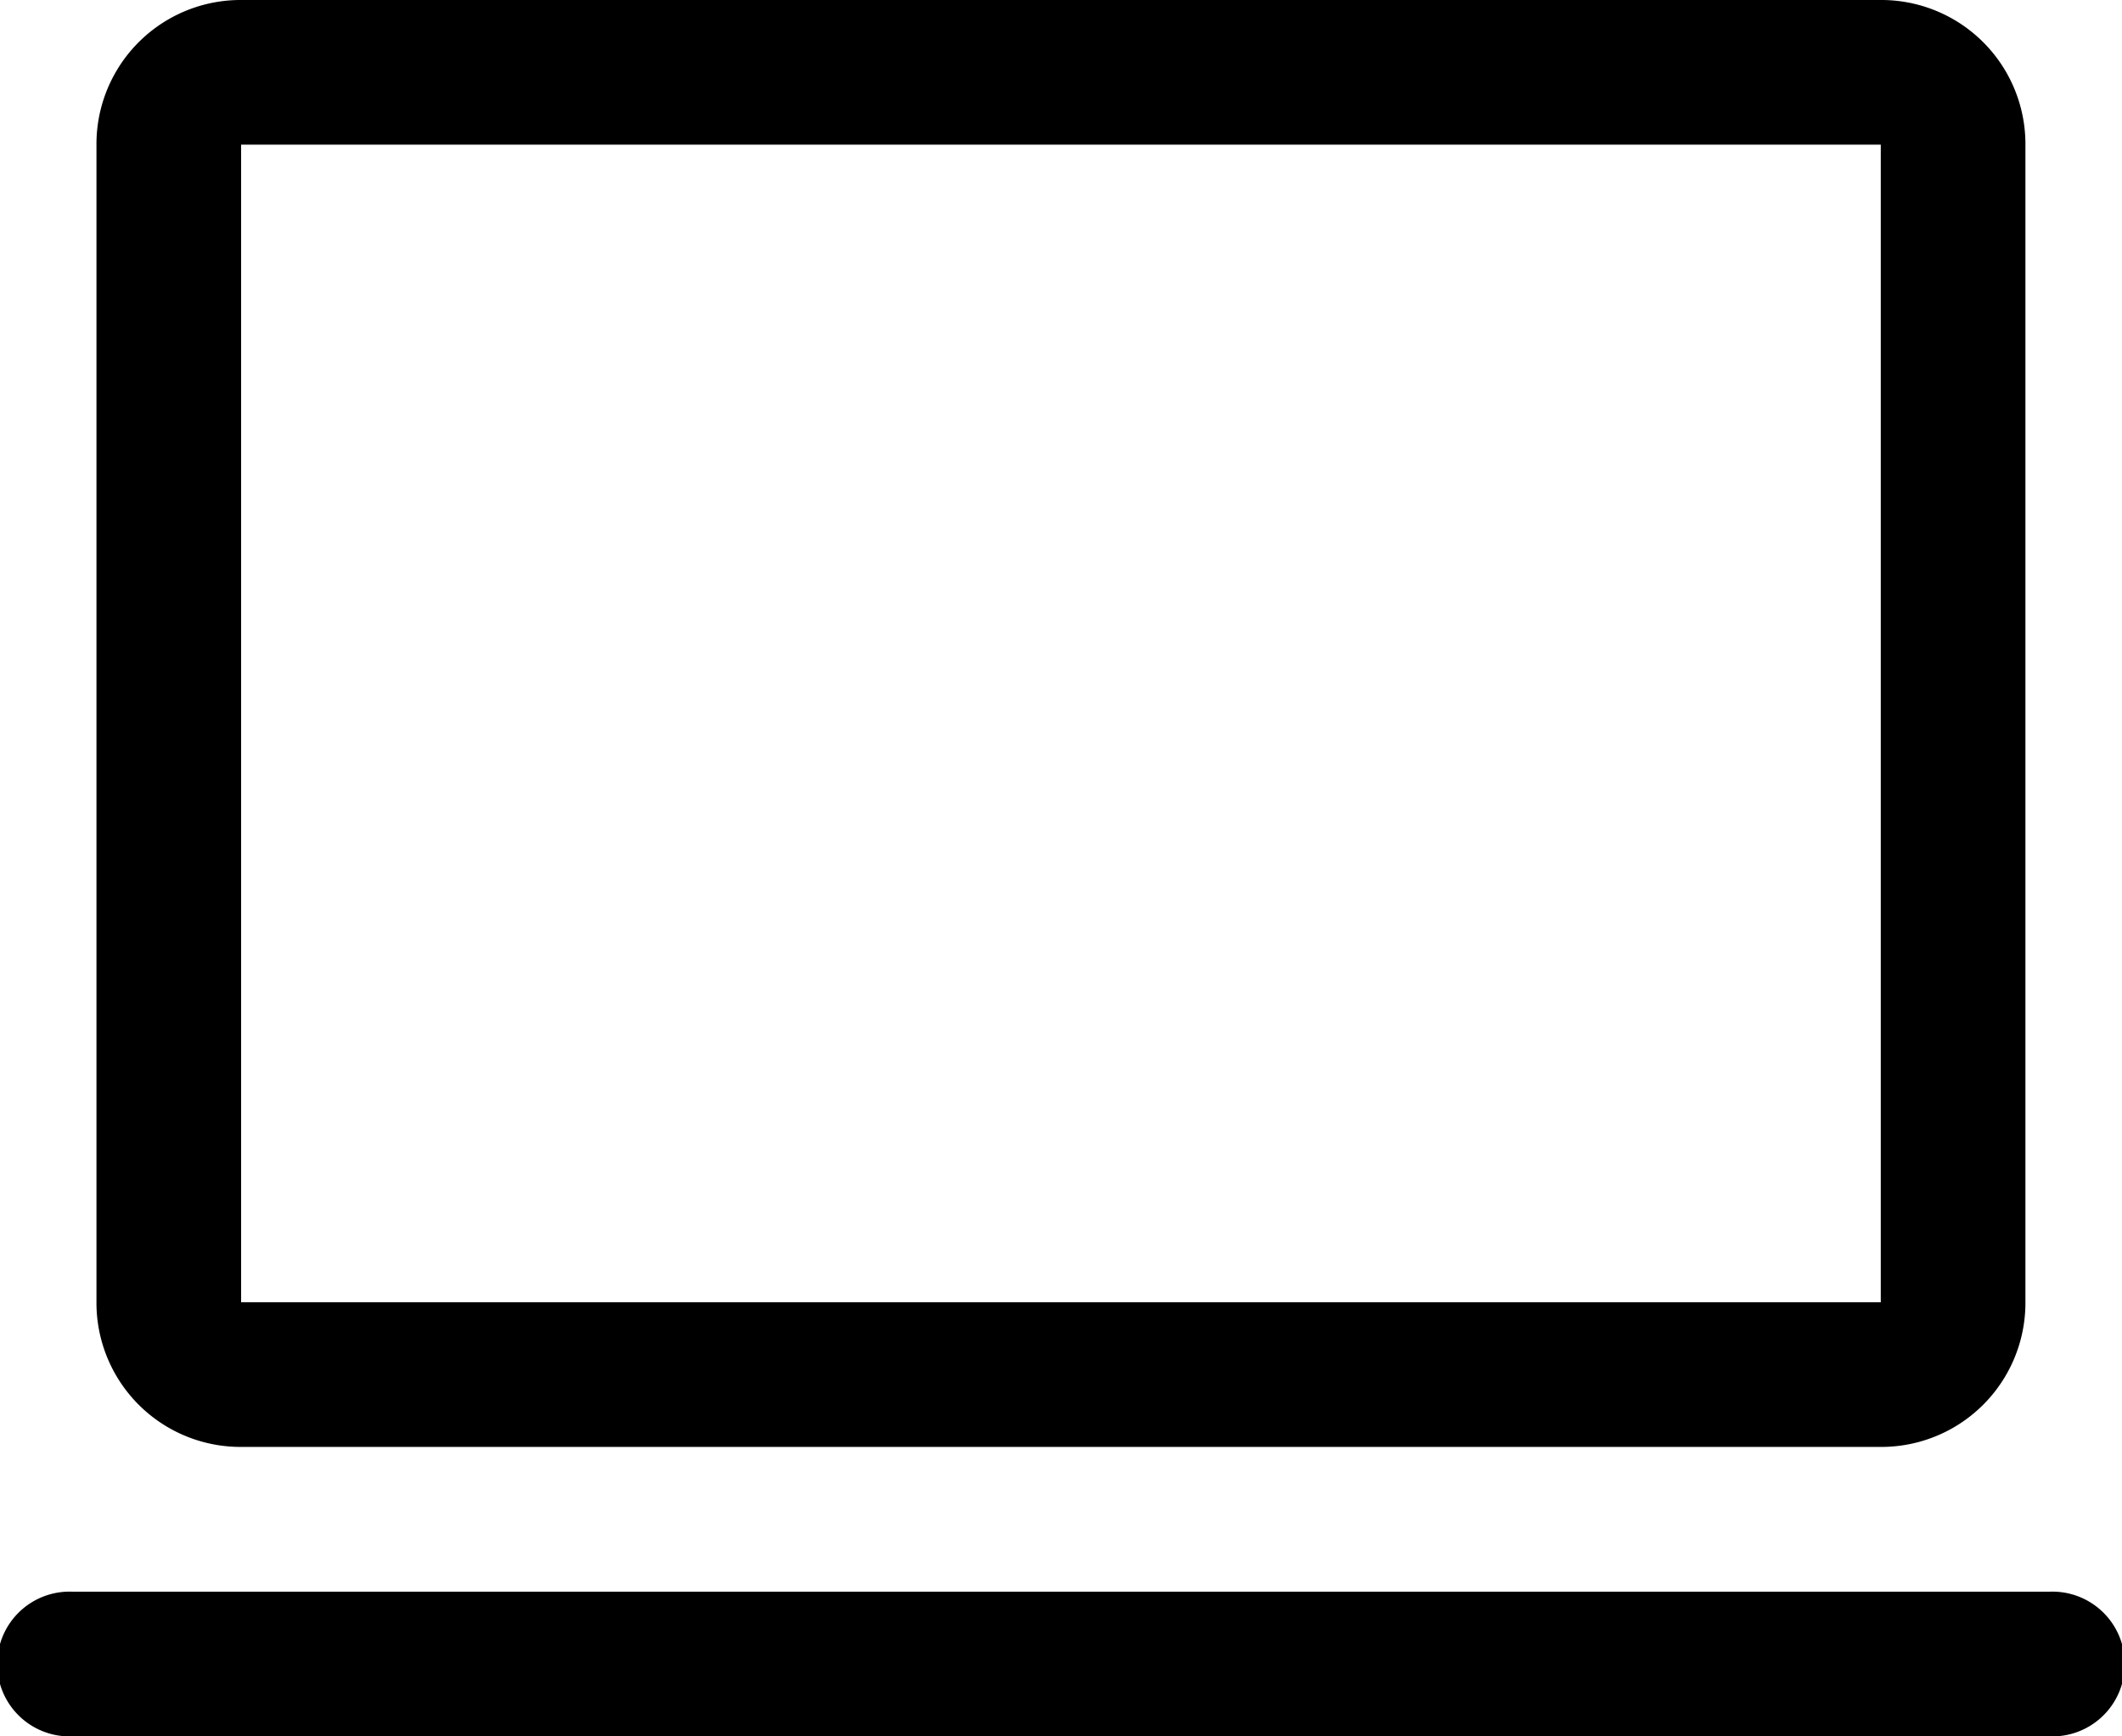 <svg xmlns="http://www.w3.org/2000/svg" width="19.556" height="16" viewBox="0 0 19.556 16">
  <path id="computer_FILL0_wght400_GRAD0_opsz48" d="M4.222,19.333A1.328,1.328,0,0,1,2.889,18V7.333A1.328,1.328,0,0,1,4.222,6H19.333a1.328,1.328,0,0,1,1.333,1.333V18a1.328,1.328,0,0,1-1.333,1.333Zm0-1.333H19.333V7.333H4.222ZM2.667,22a.667.667,0,1,1,0-1.333H20.889a.667.667,0,1,1,0,1.333Zm1.556-4v0Z" transform="translate(-2 -6)" />
</svg>
